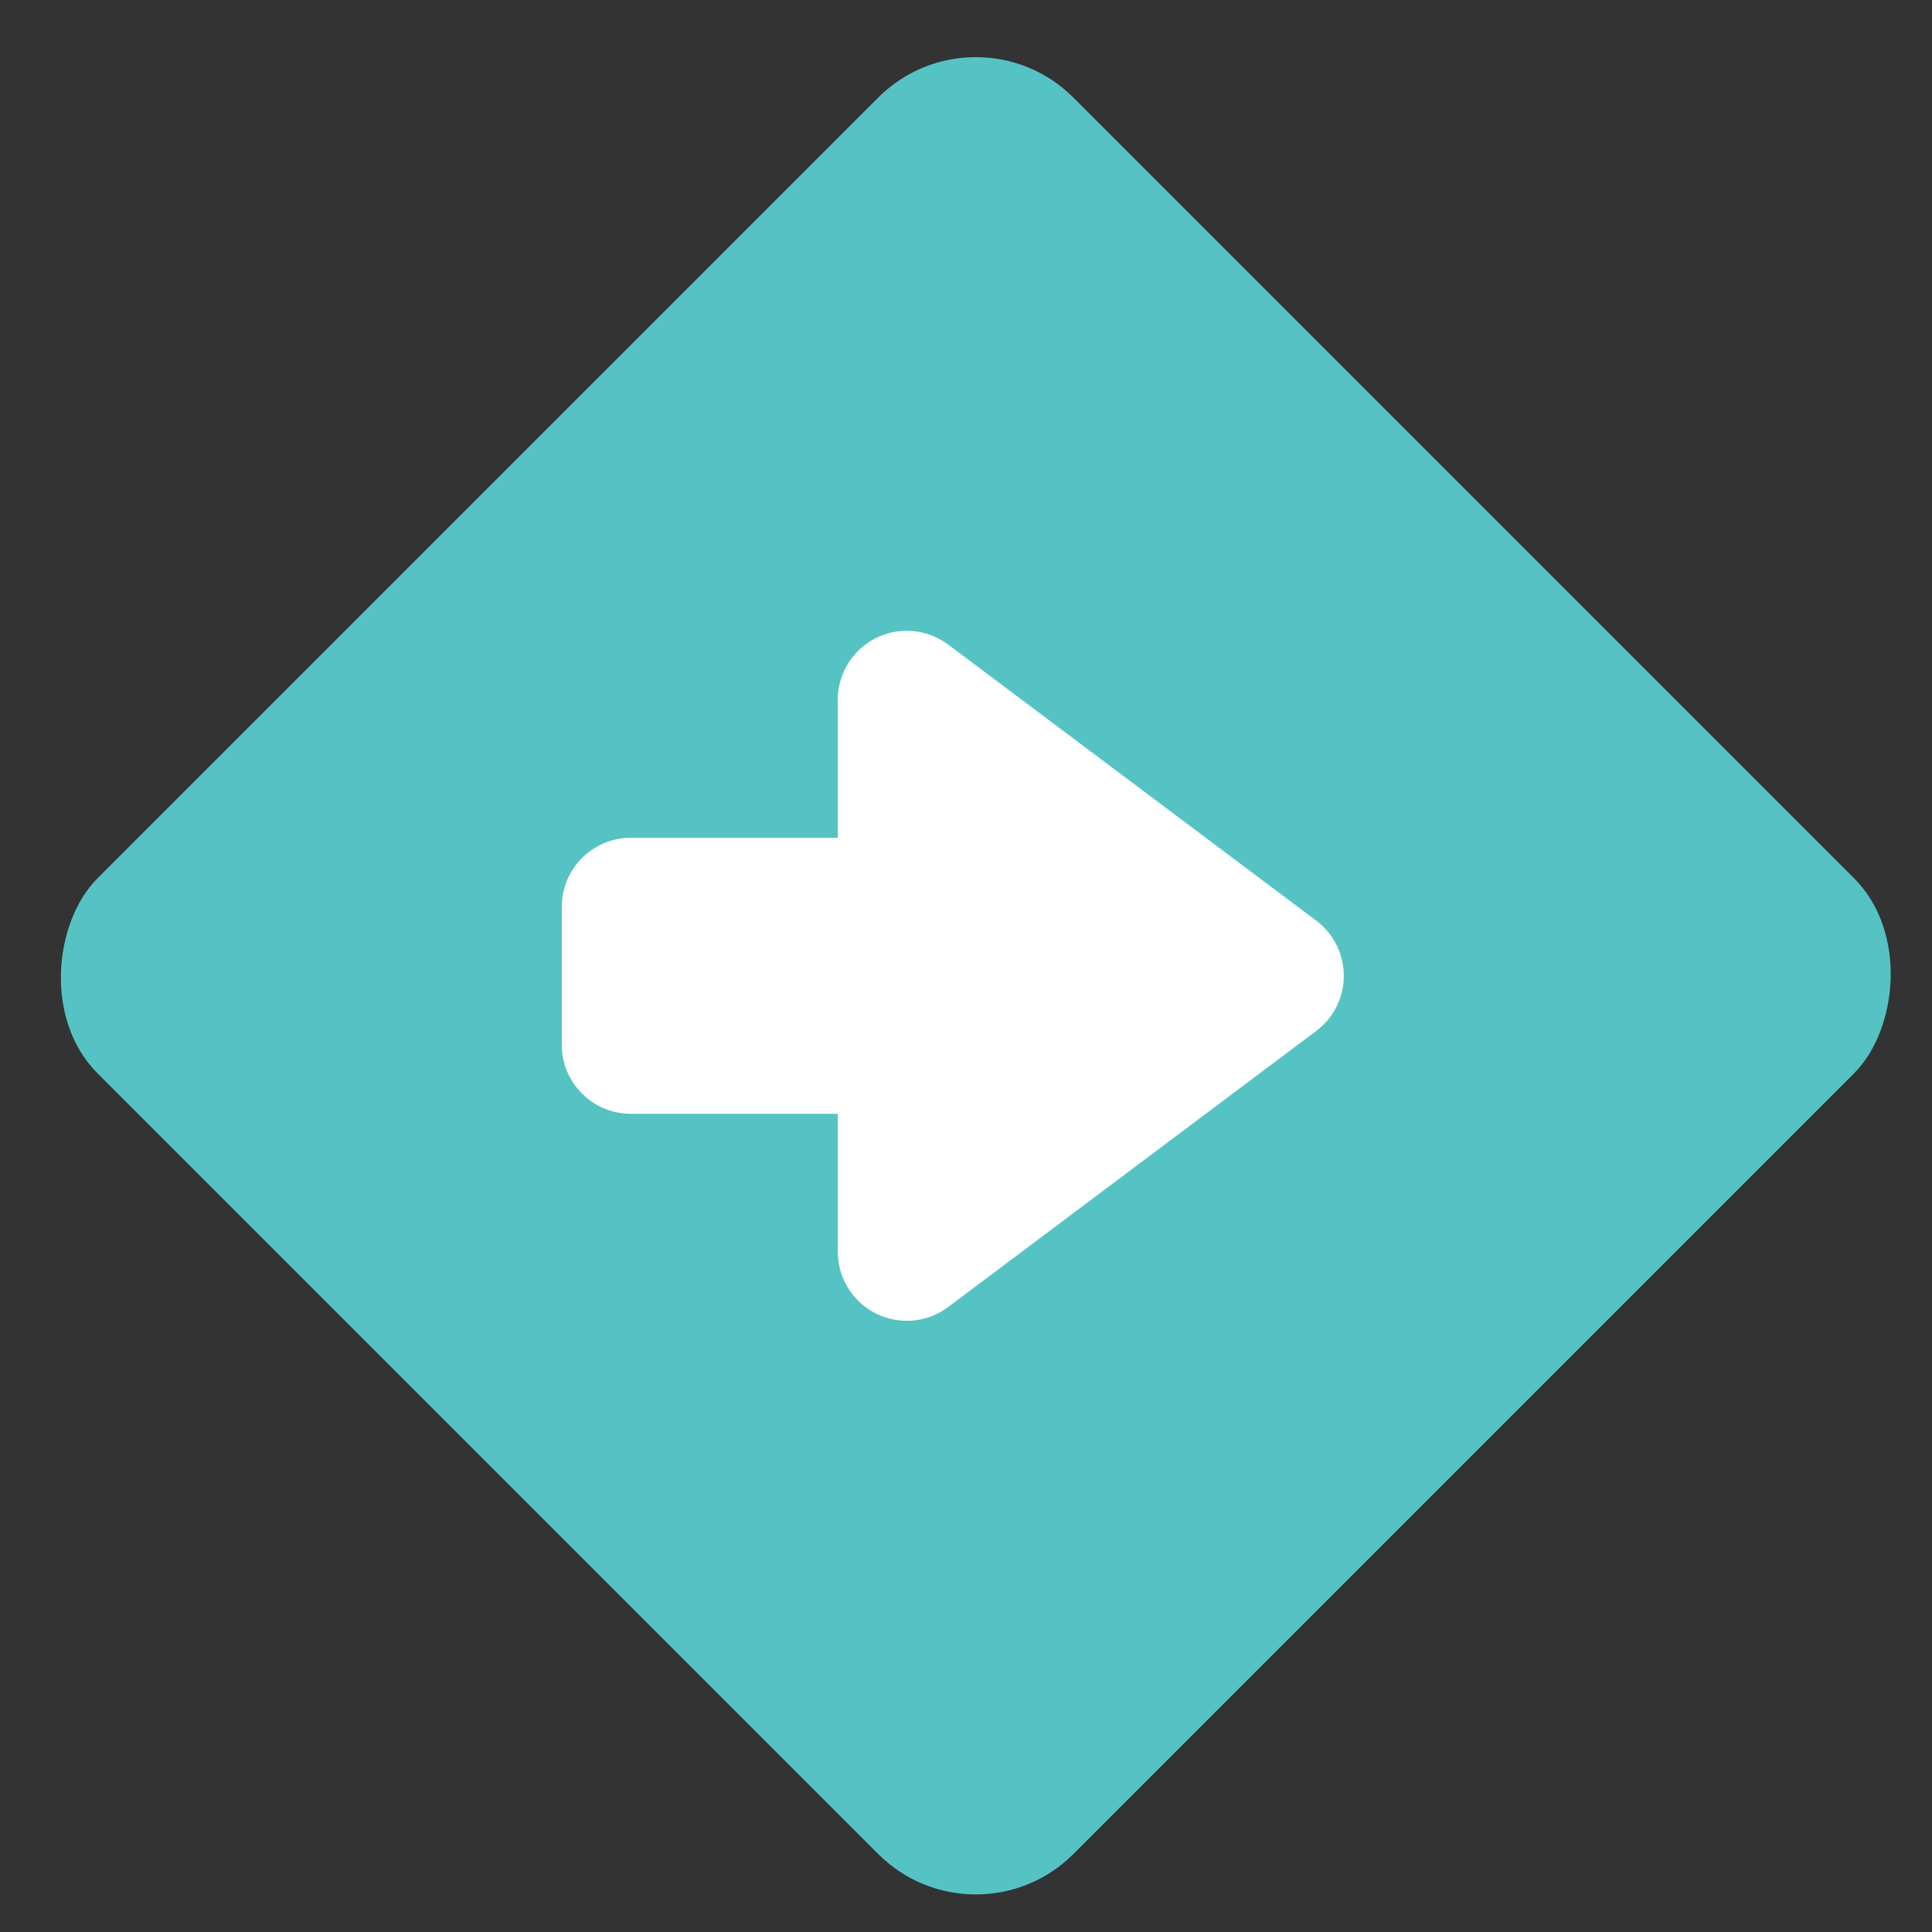 <?xml version="1.0" encoding="UTF-8"?>
<svg width="28px" height="28px" viewBox="0 0 28 28" version="1.1" xmlns="http://www.w3.org/2000/svg" xmlns:xlink="http://www.w3.org/1999/xlink">
    <rect x="0" y="0" width="28" height="28" fill="#333333" stroke="none"/>
    <!-- Generator: Sketch 58 (84663) - https://sketch.com -->
    <title>Group 19</title>
    <desc>Created with Sketch.</desc>
    <g id="Page-1" stroke="none" stroke-width="1" fill="none" fill-rule="evenodd">
        <g id="ixda-web-copy" transform="translate(-166, -1522)">
            <g id="Group-18-Copy" transform="translate(83, 1521)">
                <g id="Group-19" transform="translate(82.142, 0.142)">
                    <rect id="Rectangle" fill="#55C3C3" transform="translate(15, 15) rotate(45) translate(-15, -15) " x="5" y="5" width="20" height="20" rx="2"></rect>
                    <path d="M14,10 C14.216,10 14.427,10.07 14.6,10.2 L19.933,14.2 C20.375,14.531 20.465,15.158 20.133,15.6 C20.076,15.676 20.009,15.743 19.933,15.8 L14.6,19.8 C14.158,20.131 13.531,20.042 13.2,19.6 C13.07,19.427 13,19.216 13,19 L13,17 L10,17 C9.448,17 9,16.552 9,16 L9,14 C9,13.448 9.448,13 10,13 L13,13 L13,11 C13,10.448 13.448,10 14,10 Z" id="Combined-Shape" fill="#FFFFFF"></path>
                </g>
            </g>
        </g>
    </g>
</svg>